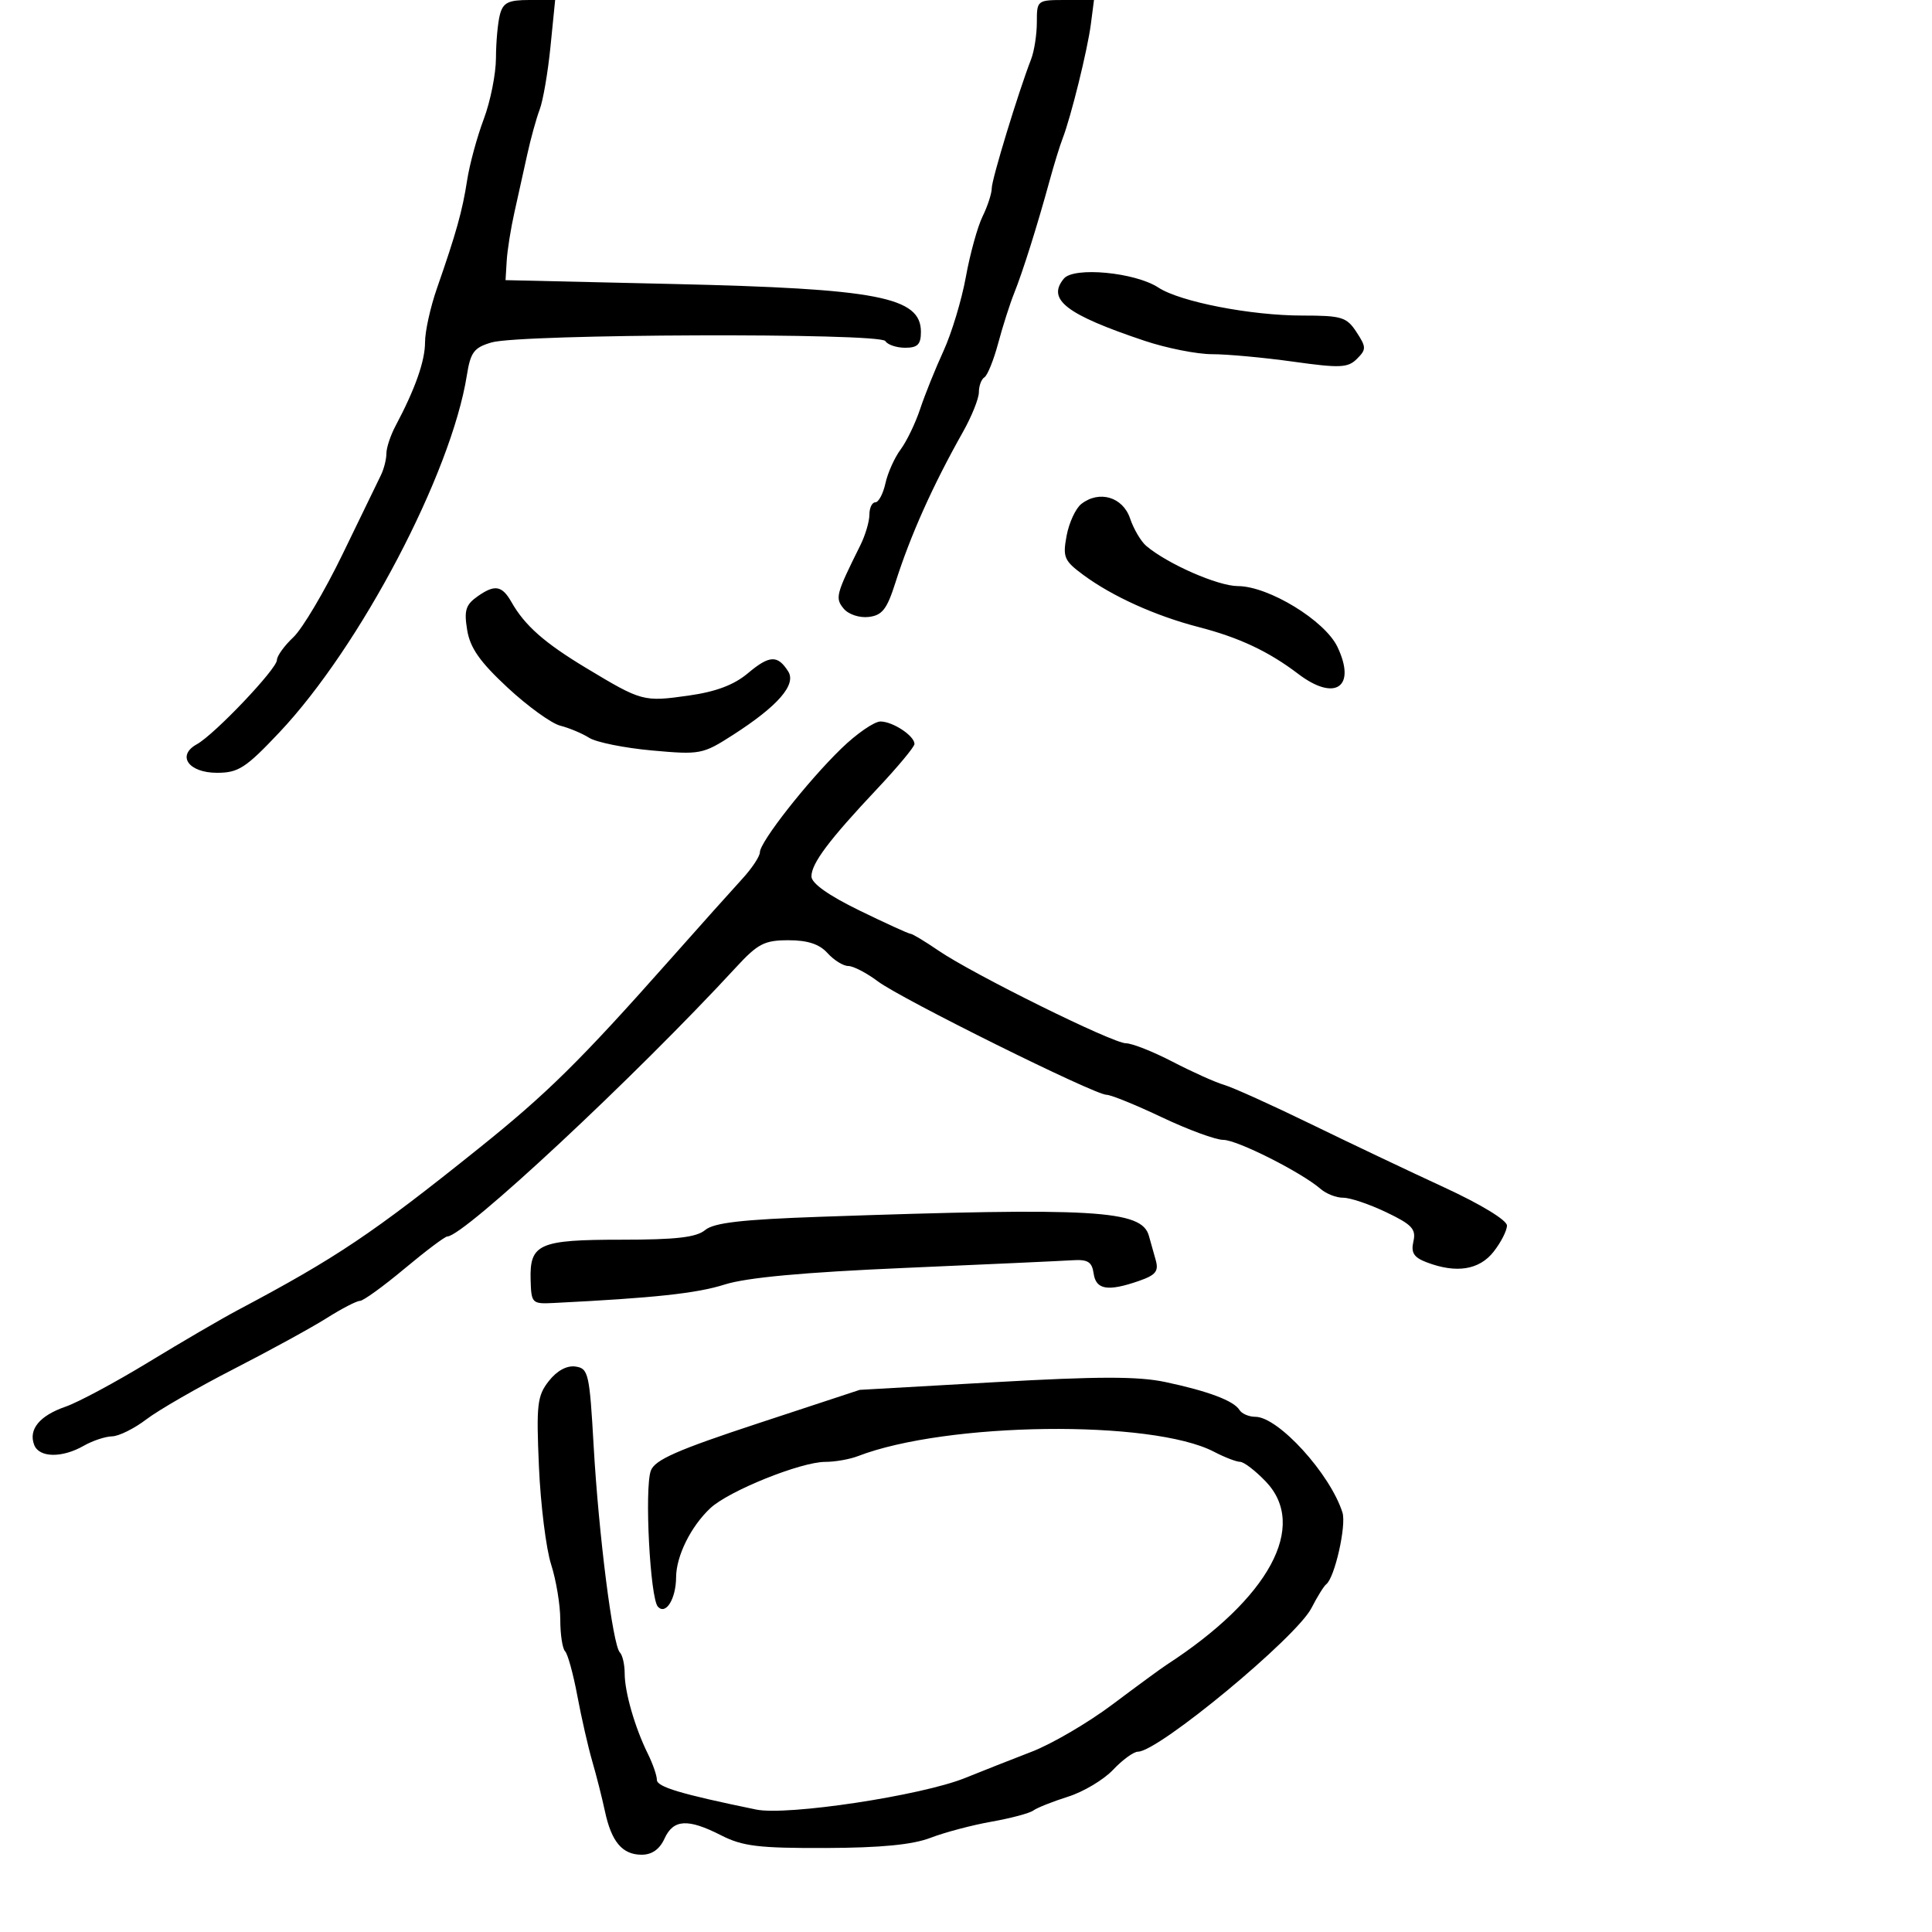 <svg xmlns="http://www.w3.org/2000/svg" width="300" height="300" viewBox="0 0 300 300" version="1.1">
  <defs/>
  <path d="M85.223,214.444 C86.488,212.835 88.02,212.004 89.365,212.196 C91.365,212.481 91.543,213.26 92.18,224.5 C92.96,238.257 95.146,255.491 96.25,256.588 C96.662,256.998 97,258.464 97,259.846 C97,262.755 98.588,268.262 100.6,272.331 C101.37,273.888 102,275.708 102,276.375 C102,277.468 105.707,278.577 117.416,280.986 C122.234,281.978 143.084,278.826 149.864,276.081 C152.414,275.049 157.067,273.214 160.204,272.004 C163.342,270.795 168.993,267.486 172.764,264.652 C176.535,261.819 180.313,259.05 181.161,258.5 C197.1,248.157 203.159,236.95 196.545,230.047 C194.939,228.371 193.148,226.997 192.563,226.994 C191.978,226.99 190.156,226.287 188.513,225.43 C178.875,220.405 146.959,220.799 133.203,226.113 C131.94,226.601 129.662,227 128.143,227 C124.344,227 113.146,231.514 110.292,234.196 C107.273,237.031 105.004,241.61 104.985,244.904 C104.965,248.269 103.395,250.819 102.16,249.492 C100.945,248.186 100.056,231.081 101.062,228.361 C101.682,226.685 105.15,225.155 117.673,221.03 L133.5,215.817 L154.476,214.625 C170.566,213.71 176.738,213.705 180.976,214.606 C187.638,216.023 191.578,217.508 192.462,218.938 C192.823,219.522 193.931,220 194.924,220 C198.492,220 206.547,228.847 208.456,234.862 C209.091,236.862 207.25,245.005 205.938,246 C205.576,246.275 204.541,247.94 203.64,249.7 C201.297,254.272 179.883,272 176.702,272 C176.037,272 174.301,273.264 172.843,274.808 C171.385,276.353 168.237,278.234 165.846,278.988 C163.456,279.743 161.029,280.709 160.453,281.134 C159.876,281.56 156.951,282.341 153.953,282.87 C150.954,283.399 146.7,284.525 144.5,285.372 C141.708,286.447 136.788,286.925 128.21,286.956 C117.837,286.993 115.309,286.688 112,285 C106.806,282.35 104.559,282.478 103.182,285.5 C102.428,287.155 101.232,288 99.644,288 C96.632,288 94.947,286.004 93.929,281.232 C93.491,279.179 92.609,275.7 91.968,273.5 C91.328,271.3 90.285,266.724 89.65,263.332 C89.016,259.94 88.16,256.827 87.749,256.415 C87.337,256.004 87,253.797 87,251.511 C87,249.226 86.36,245.364 85.578,242.928 C84.796,240.493 83.945,233.662 83.686,227.748 C83.263,218.08 83.418,216.739 85.223,214.444 Z M130.62,116.25 C133.025,113.912 135.782,112.014 136.746,112.032 C138.689,112.067 142,114.269 142,115.525 C142,115.968 139.412,119.079 136.25,122.439 C128.728,130.43 126,134.063 126,136.09 C126,137.158 128.642,139.034 133.438,141.373 C137.529,143.368 141.109,145 141.394,145 C141.678,145 143.619,146.168 145.706,147.596 C151.078,151.27 172.776,162 174.836,162 C175.782,162 179.049,163.294 182.097,164.875 C185.145,166.457 188.733,168.068 190.069,168.456 C191.406,168.843 197.45,171.571 203.5,174.518 C209.55,177.464 218.887,181.9 224.25,184.374 C229.934,186.997 234,189.469 234,190.302 C234,191.087 233.067,192.916 231.927,194.365 C229.697,197.201 226.144,197.765 221.542,196.016 C219.53,195.251 219.07,194.527 219.474,192.766 C219.912,190.854 219.253,190.146 215.247,188.233 C212.636,186.986 209.635,185.973 208.579,185.983 C207.522,185.992 205.947,185.383 205.079,184.628 C202.102,182.042 192.108,177 189.958,177 C188.776,177 184.489,175.425 180.432,173.5 C176.376,171.575 172.503,170 171.825,170 C169.961,170 139.956,155.118 136.317,152.388 C134.566,151.075 132.498,150 131.722,150 C130.945,150 129.495,149.1 128.5,148 C127.23,146.596 125.42,146 122.429,146 C118.713,146 117.679,146.531 114.334,150.158 C98.603,167.217 72.022,192 69.456,192 C69.091,192 66.1,194.25 62.809,197 C59.518,199.75 56.406,202 55.893,202 C55.38,202 53.057,203.203 50.73,204.673 C48.404,206.143 41.921,209.694 36.325,212.565 C30.729,215.435 24.611,218.957 22.731,220.392 C20.85,221.826 18.454,223.016 17.406,223.035 C16.358,223.055 14.375,223.714 13,224.5 C9.632,226.425 6.076,226.363 5.309,224.364 C4.388,221.963 6.142,219.825 10.179,218.428 C12.138,217.749 17.931,214.642 23.051,211.523 C28.171,208.403 34.417,204.76 36.93,203.428 C52.251,195.303 57.823,191.564 74.319,178.335 C84.972,169.792 90.094,164.738 104.048,149 C108.68,143.775 113.713,138.15 115.231,136.5 C116.749,134.85 117.993,132.978 117.995,132.34 C118.002,130.735 125.341,121.382 130.62,116.25 Z M77.63,2.25 C78.128,0.394 78.931,0 82.218,0 L86.203,0 L85.478,7.25 C85.079,11.238 84.326,15.625 83.803,17 C83.28,18.375 82.41,21.525 81.868,24 C81.327,26.475 80.429,30.525 79.873,33 C79.317,35.475 78.78,38.85 78.681,40.5 L78.5,43.5 L104.5,44.097 C136.343,44.828 143,46.114 143,51.535 C143,53.482 142.487,54 140.559,54 C139.216,54 137.83,53.533 137.477,52.963 C136.665,51.65 80.873,51.842 76.329,53.174 C73.595,53.975 73.066,54.681 72.49,58.301 C70.061,73.551 55.94,100.43 43.359,113.75 C38.154,119.261 37.012,120 33.697,120 C29.274,120 27.387,117.321 30.572,115.564 C33.31,114.053 43,103.861 43,102.492 C43,101.863 44.148,100.271 45.55,98.953 C46.953,97.635 50.399,91.819 53.208,86.029 C56.017,80.238 58.695,74.719 59.158,73.764 C59.621,72.809 60,71.303 60,70.418 C60,69.533 60.635,67.614 61.41,66.154 C64.473,60.391 66,56.06 66,53.136 C66,51.453 66.829,47.696 67.843,44.788 C70.841,36.187 71.8,32.756 72.535,28 C72.918,25.525 74.079,21.25 75.115,18.5 C76.151,15.75 77.005,11.475 77.013,9 C77.021,6.525 77.299,3.488 77.63,2.25 Z M127.4,188.941 C170.028,187.462 177.296,187.884 178.401,191.902 C178.643,192.781 179.117,194.463 179.453,195.641 C179.952,197.386 179.478,197.986 176.883,198.891 C172.033,200.582 170.179,200.283 169.82,197.75 C169.562,195.934 168.921,195.537 166.5,195.692 C164.85,195.797 153.15,196.333 140.5,196.882 C124.711,197.567 115.933,198.377 112.501,199.467 C108.19,200.836 101.609,201.546 86,202.325 C82.609,202.495 82.497,202.384 82.394,198.753 C82.235,193.136 83.669,192.5 96.502,192.5 C104.981,192.5 108.13,192.137 109.496,191 C110.864,189.863 115.192,189.365 127.4,188.941 Z M161,3.453 C161,0.034 161.044,0 165.437,0 L169.874,0 L169.389,3.75 C168.873,7.738 166.296,18.168 165.004,21.5 C164.577,22.6 163.674,25.525 162.997,28 C161.077,35.016 158.811,42.214 157.488,45.5 C156.824,47.15 155.705,50.649 155.003,53.276 C154.3,55.902 153.337,58.291 152.863,58.585 C152.388,58.878 152,59.921 152,60.902 C152,61.883 150.882,64.669 149.515,67.093 C144.845,75.374 141.378,83.113 139.03,90.5 C137.724,94.607 136.984,95.554 134.885,95.801 C133.453,95.969 131.75,95.404 131.014,94.516 C129.645,92.867 129.787,92.324 133.593,84.669 C134.367,83.112 135,80.974 135,79.919 C135,78.864 135.414,78 135.921,78 C136.427,78 137.133,76.671 137.49,75.047 C137.846,73.423 138.907,71.06 139.847,69.797 C140.786,68.534 142.152,65.7 142.882,63.5 C143.612,61.3 145.242,57.25 146.505,54.5 C147.767,51.75 149.33,46.575 149.978,43 C150.626,39.425 151.795,35.193 152.578,33.596 C153.36,31.999 154,30.029 154,29.218 C154,27.834 158.139,14.271 160.108,9.203 C160.598,7.94 161,5.352 161,3.453 Z M74.201,92.572 C76.845,90.72 77.96,90.919 79.429,93.506 C81.485,97.13 84.547,99.831 91,103.716 C99.676,108.94 99.908,109.002 106.934,108.009 C111.183,107.409 113.981,106.353 116.144,104.532 C119.479,101.726 120.759,101.672 122.395,104.265 C123.688,106.315 120.782,109.648 113.79,114.135 C109.116,117.134 108.72,117.209 101.232,116.532 C96.979,116.147 92.6,115.266 91.5,114.574 C90.4,113.882 88.375,113.032 87,112.684 C85.625,112.336 81.945,109.677 78.822,106.776 C74.515,102.773 72.999,100.614 72.542,97.828 C72.038,94.76 72.311,93.896 74.201,92.572 Z M167.906,78.256 C170.693,76.082 174.351,77.166 175.476,80.5 C176.033,82.15 177.166,84.073 177.994,84.774 C181.303,87.574 189.119,91.001 192.217,91.009 C196.99,91.023 205.726,96.357 207.677,100.45 C210.657,106.697 207.32,109 201.594,104.648 C196.987,101.147 192.428,99.001 186.137,97.373 C179.429,95.637 172.73,92.61 168.219,89.276 C165.229,87.066 164.999,86.524 165.625,83.175 C166.003,81.154 167.03,78.94 167.906,78.256 Z M165.198,43.261 C166.754,41.386 176.266,42.289 179.875,44.654 C183.249,46.865 194.231,49 202.227,49 C208.341,49 209.107,49.233 210.631,51.56 C212.169,53.906 212.175,54.254 210.709,55.719 C209.305,57.123 208.095,57.177 200.805,56.158 C196.237,55.52 190.573,54.998 188.218,54.999 C185.864,54.999 181.139,54.062 177.718,52.916 C165.54,48.835 162.511,46.499 165.198,43.261 Z"/>
</svg>


